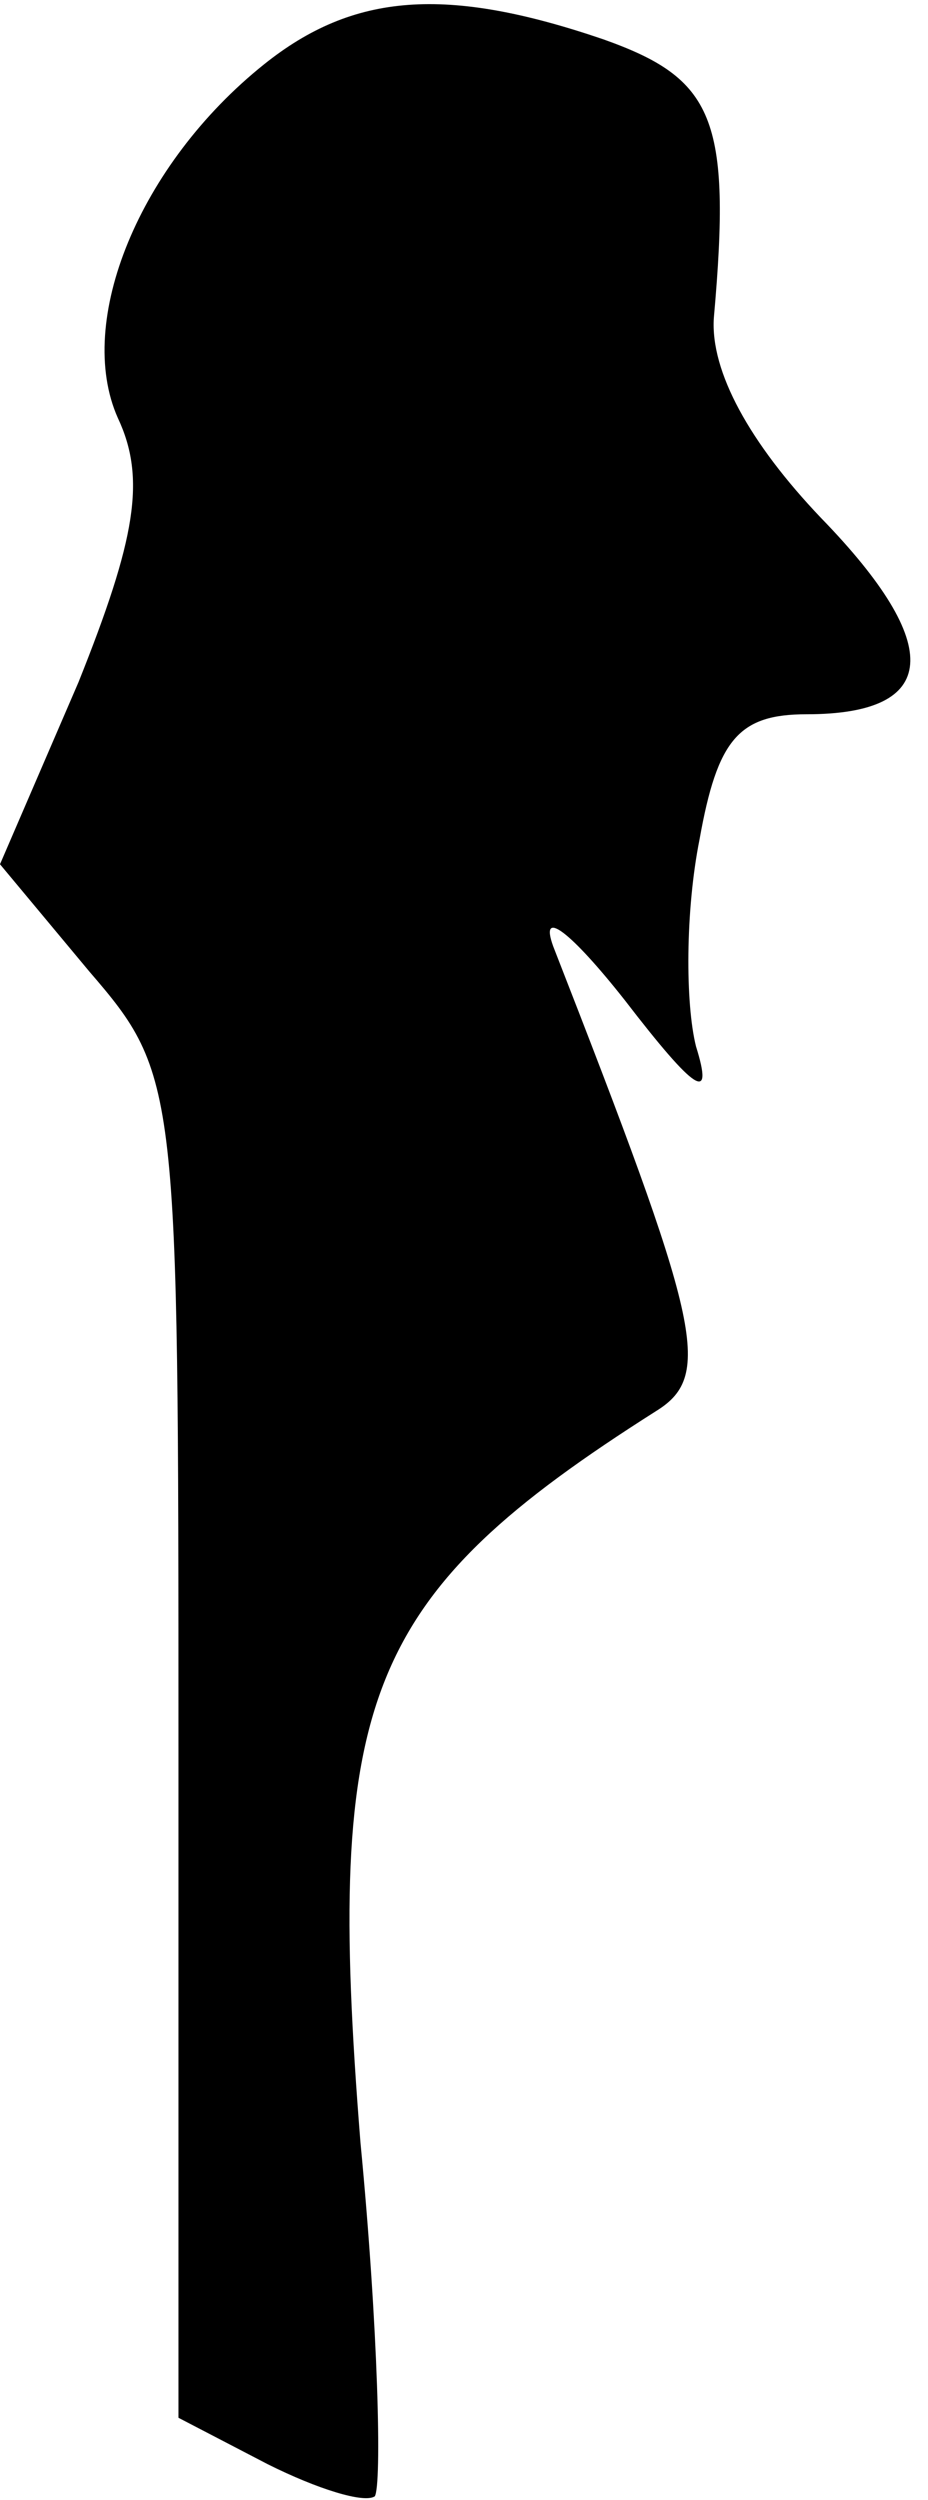 <?xml version="1.0" standalone="no"?>
<!DOCTYPE svg PUBLIC "-//W3C//DTD SVG 20010904//EN"
 "http://www.w3.org/TR/2001/REC-SVG-20010904/DTD/svg10.dtd">
<svg version="1.0" xmlns="http://www.w3.org/2000/svg"
 width="26pt" height="70pt" viewBox="0 0 26 70"
 preserveAspectRatio="xMidYMid meet">
<g transform="translate(0,70) scale(0.1,-0.1)"
fill="#000000" stroke="none">
<path fill="#000000" stroke="none" d="M74 682 c-35 -28 -53 -72 -41 -99 8
-17 5 -34 -11 -74 l-22 -51 25 -30 c25 -29 25 -32 25 -217 l0 -188 25 -13 c14
-7 27 -11 30 -9 2 3 1 47 -4 99 -10 125 1 153 83 205 16 10 12 25 -29 130 -4
11 5 4 20 -15 20 -26 25 -29 20 -13 -3 12 -3 38 1 58 5 28 11 35 30 35 37 0
39 19 4 55 -20 21 -31 41 -30 56 5 56 0 67 -31 78 -44 15 -70 13 -95 -7z"/>
</g>
</svg>
